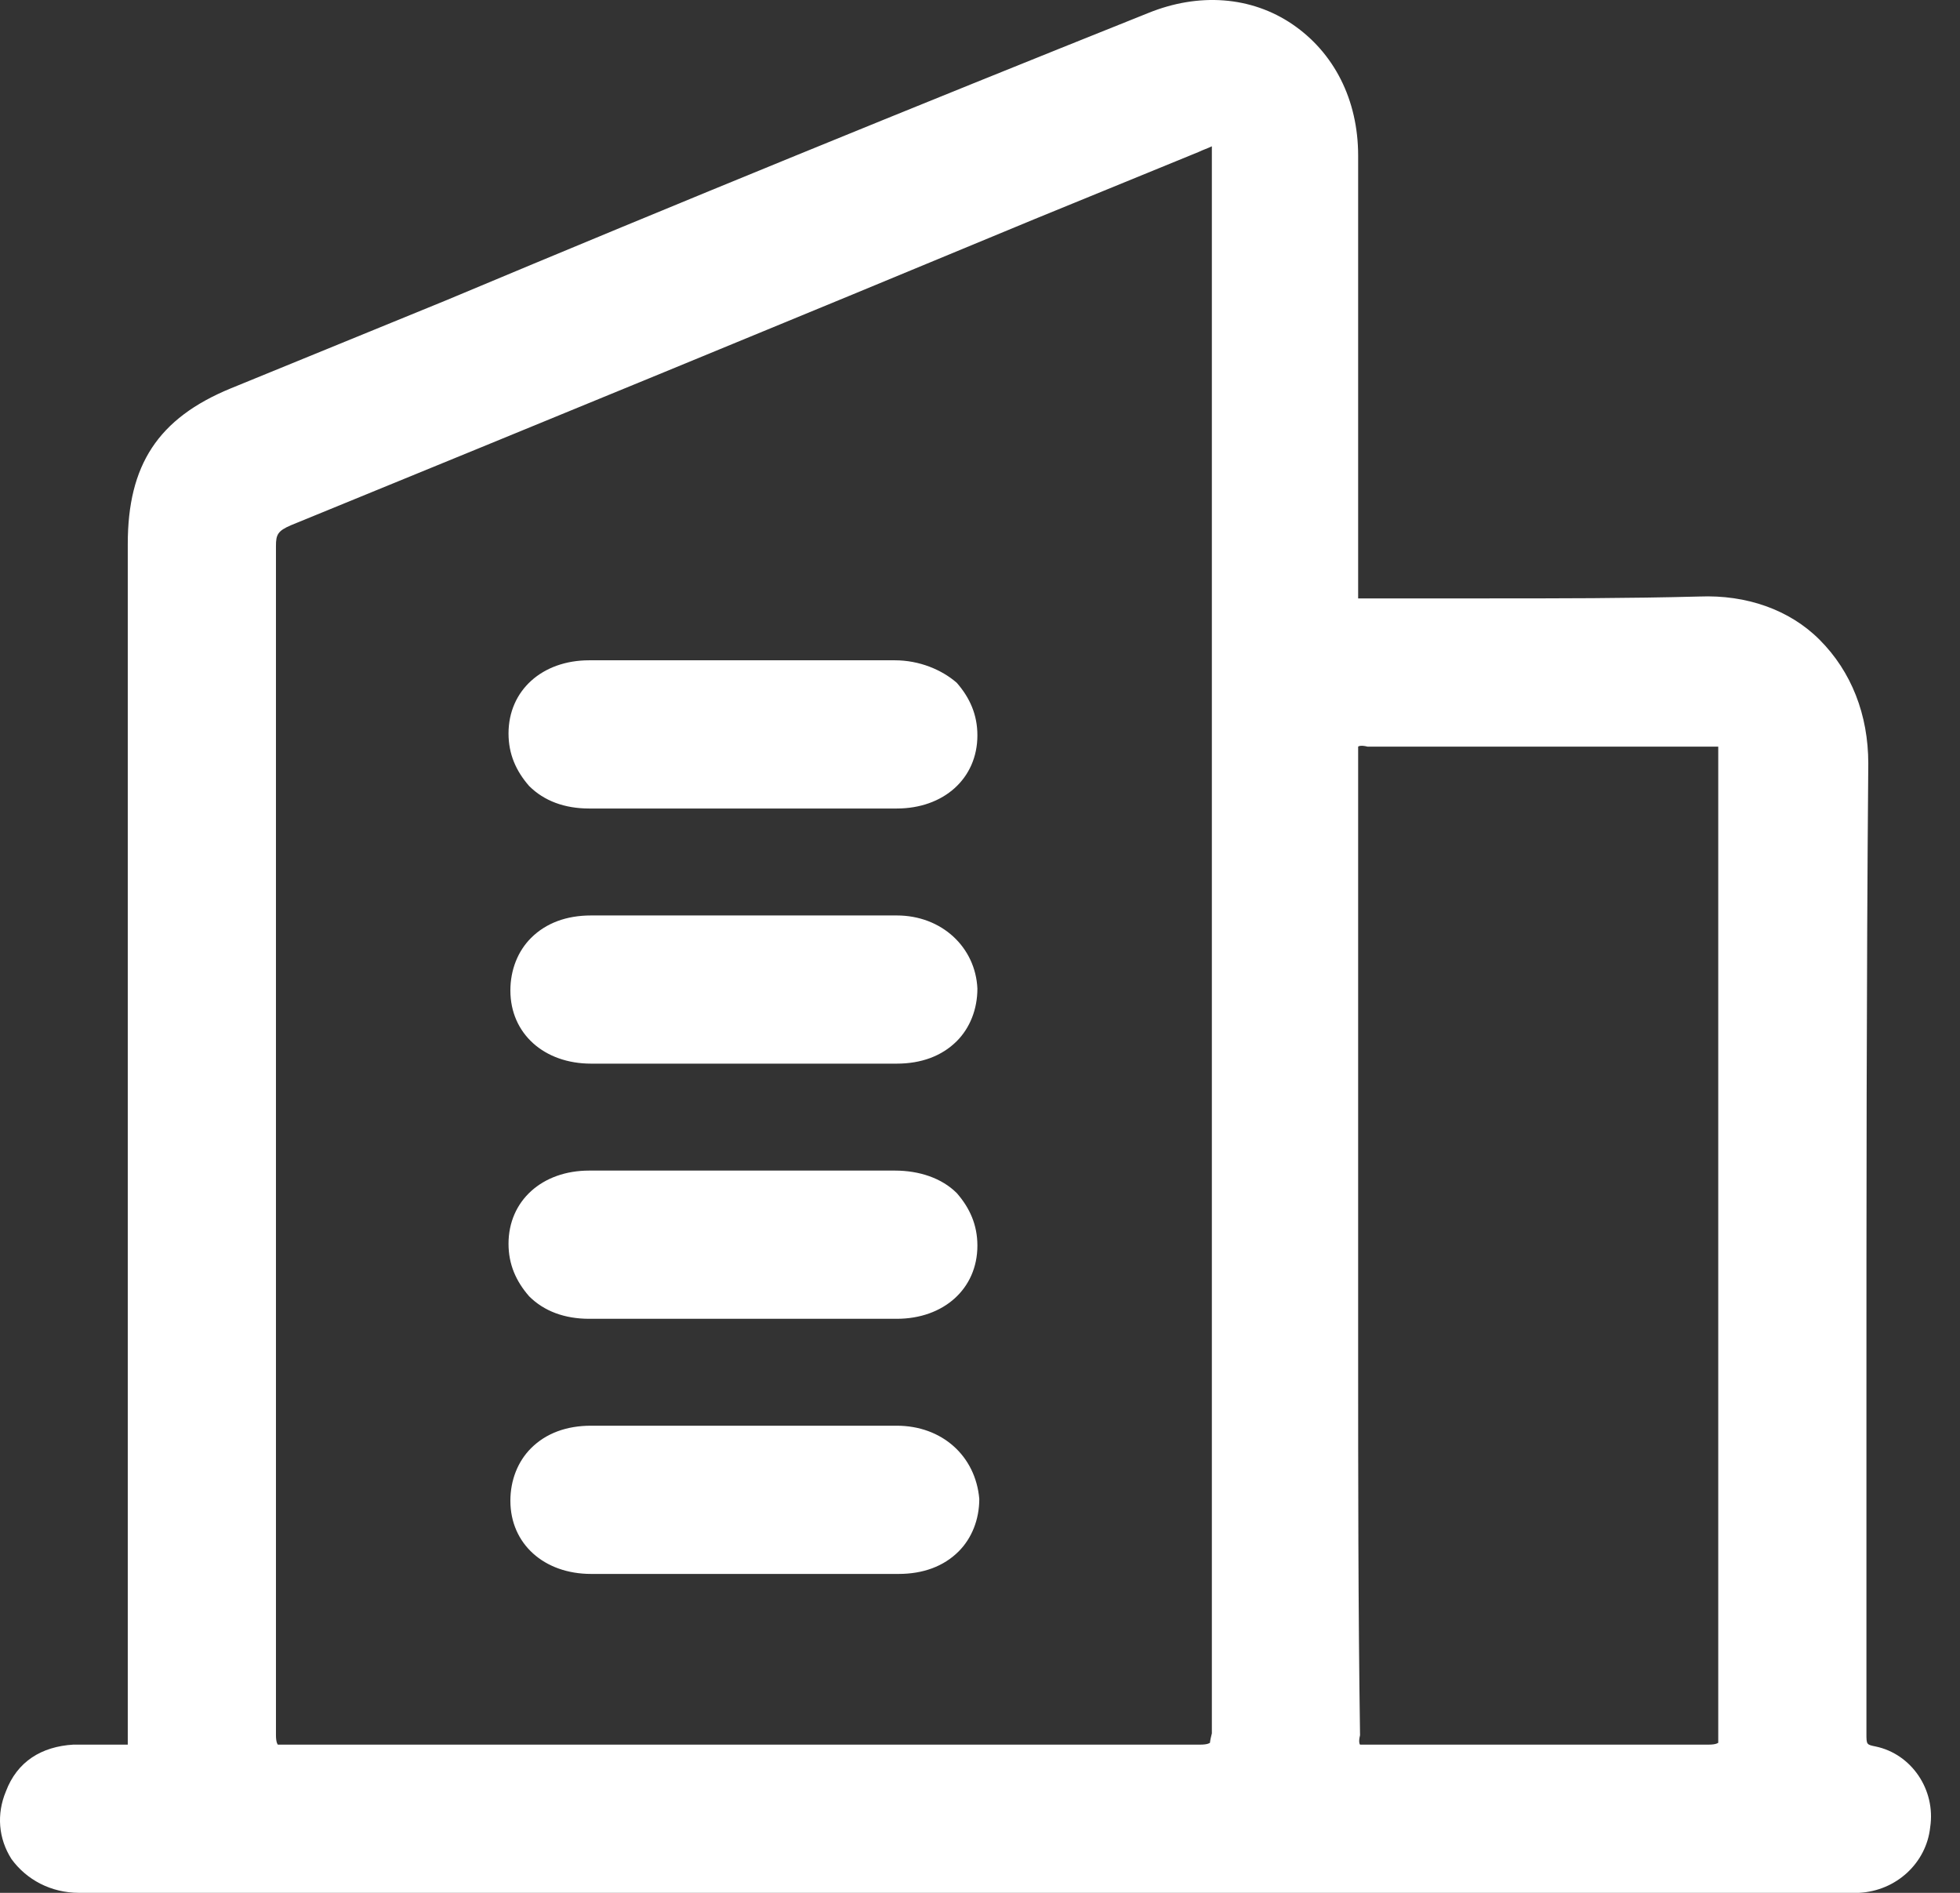 <svg width="58" height="56" viewBox="0 0 58 56" fill="none" xmlns="http://www.w3.org/2000/svg">
<rect x="0" y="0" width="58" height="56" fill="#333333" stroke="none"/>
<path d="M55.508 51.671C55.231 51.615 55.231 51.615 55.231 51.282C55.231 48.174 55.231 45.066 55.231 42.014C55.231 35.631 55.231 29.082 55.286 22.588C55.286 21.145 54.787 19.869 53.843 18.925C52.955 18.037 51.679 17.593 50.291 17.648C48.182 17.704 46.073 17.704 44.02 17.704C42.854 17.704 41.633 17.704 40.412 17.704C40.246 17.704 40.19 17.704 40.19 17.704C40.19 17.704 40.19 17.648 40.19 17.482C40.19 13.042 40.19 8.546 40.19 4.606C40.19 2.941 39.469 1.553 38.248 0.72C37.026 -0.112 35.472 -0.223 33.974 0.387C27.036 3.163 20.099 5.993 13.216 8.879L6.834 11.488C4.669 12.376 3.781 13.763 3.781 16.094V51.171C3.781 51.227 3.781 51.227 3.781 51.282C3.781 51.393 3.781 51.504 3.781 51.615C3.226 51.615 2.671 51.615 2.171 51.615C1.228 51.671 0.506 52.115 0.173 53.003C-0.104 53.669 -0.049 54.391 0.34 55.001C0.784 55.611 1.505 56 2.338 56C8.887 56 15.436 56 21.985 56H54.454H54.62C54.676 56 54.731 56 54.787 56C54.843 56 54.953 56 55.009 56C56.119 55.944 57.007 55.112 57.118 54.057C57.285 52.947 56.563 51.893 55.508 51.671ZM40.19 39.96V36.797V33.633C40.19 29.914 40.19 26.085 40.19 22.366C40.19 22.144 40.19 22.089 40.19 22.089C40.19 22.089 40.246 22.033 40.468 22.089C42.965 22.089 45.463 22.089 47.905 22.089C48.682 22.089 49.459 22.089 50.236 22.089C50.458 22.089 50.735 22.089 50.846 22.089C50.846 22.2 50.846 22.366 50.846 22.533V27.583C50.846 35.353 50.846 43.401 50.846 51.282C50.846 51.504 50.846 51.56 50.846 51.56C50.846 51.56 50.791 51.615 50.569 51.615C48.959 51.615 47.294 51.615 45.574 51.615C43.909 51.615 42.244 51.615 40.468 51.615C40.301 51.615 40.246 51.615 40.246 51.615C40.246 51.615 40.19 51.56 40.246 51.338C40.19 47.508 40.19 43.679 40.19 39.96ZM35.805 51.56C35.805 51.56 35.75 51.615 35.528 51.615C31.032 51.615 26.537 51.615 21.985 51.615C17.49 51.615 12.994 51.615 8.499 51.615C8.277 51.615 8.221 51.615 8.221 51.615C8.221 51.615 8.166 51.56 8.166 51.338C8.166 39.794 8.166 27.972 8.166 16.15C8.166 15.817 8.221 15.706 8.61 15.539C15.936 12.542 23.373 9.49 30.588 6.493L35.472 4.495C35.583 4.439 35.75 4.384 35.861 4.328C35.861 4.439 35.861 4.661 35.861 4.772V22.2V32.356C35.861 38.572 35.861 45.011 35.861 51.282C35.805 51.504 35.805 51.56 35.805 51.56Z" fill="white"/>
<path d="M26.481 19.535C23.484 19.535 20.431 19.535 17.434 19.535C16.047 19.535 15.048 20.424 15.048 21.7C15.048 22.311 15.27 22.81 15.658 23.254C16.102 23.698 16.713 23.92 17.434 23.92C18.489 23.92 19.544 23.92 20.598 23.92H21.985H23.373C23.817 23.92 24.261 23.92 24.761 23.92C25.371 23.92 25.982 23.92 26.537 23.92C27.924 23.92 28.923 23.032 28.923 21.756C28.923 21.145 28.701 20.646 28.313 20.201C27.869 19.813 27.203 19.535 26.481 19.535Z" fill="white"/>
<path d="M26.537 27.084C25.482 27.084 24.427 27.084 23.428 27.084H22.096H20.709C19.654 27.084 18.6 27.084 17.49 27.084C16.768 27.084 16.158 27.306 15.714 27.75C15.325 28.138 15.103 28.693 15.103 29.304C15.103 30.58 16.102 31.468 17.49 31.468C18.988 31.468 20.487 31.468 21.985 31.468C23.484 31.468 25.038 31.468 26.537 31.468C27.258 31.468 27.869 31.246 28.313 30.802C28.701 30.414 28.923 29.859 28.923 29.248C28.868 28.027 27.869 27.084 26.537 27.084Z" fill="white"/>
<path d="M26.481 34.632C23.484 34.632 20.431 34.632 17.434 34.632C16.047 34.632 15.048 35.52 15.048 36.797C15.048 37.407 15.27 37.907 15.658 38.351C16.102 38.795 16.713 39.017 17.434 39.017C18.489 39.017 19.544 39.017 20.598 39.017H21.985H23.373C23.817 39.017 24.317 39.017 24.761 39.017C25.371 39.017 25.926 39.017 26.537 39.017C27.924 39.017 28.923 38.129 28.923 36.852C28.923 36.242 28.701 35.742 28.313 35.298C27.869 34.854 27.203 34.632 26.481 34.632Z" fill="white"/>
<path d="M26.537 42.18C25.482 42.18 24.427 42.18 23.428 42.18H22.096H20.709C19.654 42.18 18.544 42.18 17.49 42.18C16.768 42.18 16.158 42.402 15.714 42.846C15.325 43.235 15.103 43.79 15.103 44.4C15.103 45.677 16.102 46.565 17.49 46.565C18.988 46.565 20.487 46.565 22.041 46.565C23.54 46.565 25.038 46.565 26.592 46.565C27.314 46.565 27.924 46.343 28.368 45.899C28.757 45.51 28.979 44.955 28.979 44.345C28.868 43.068 27.869 42.18 26.537 42.18Z" fill="white"/>
</svg>

